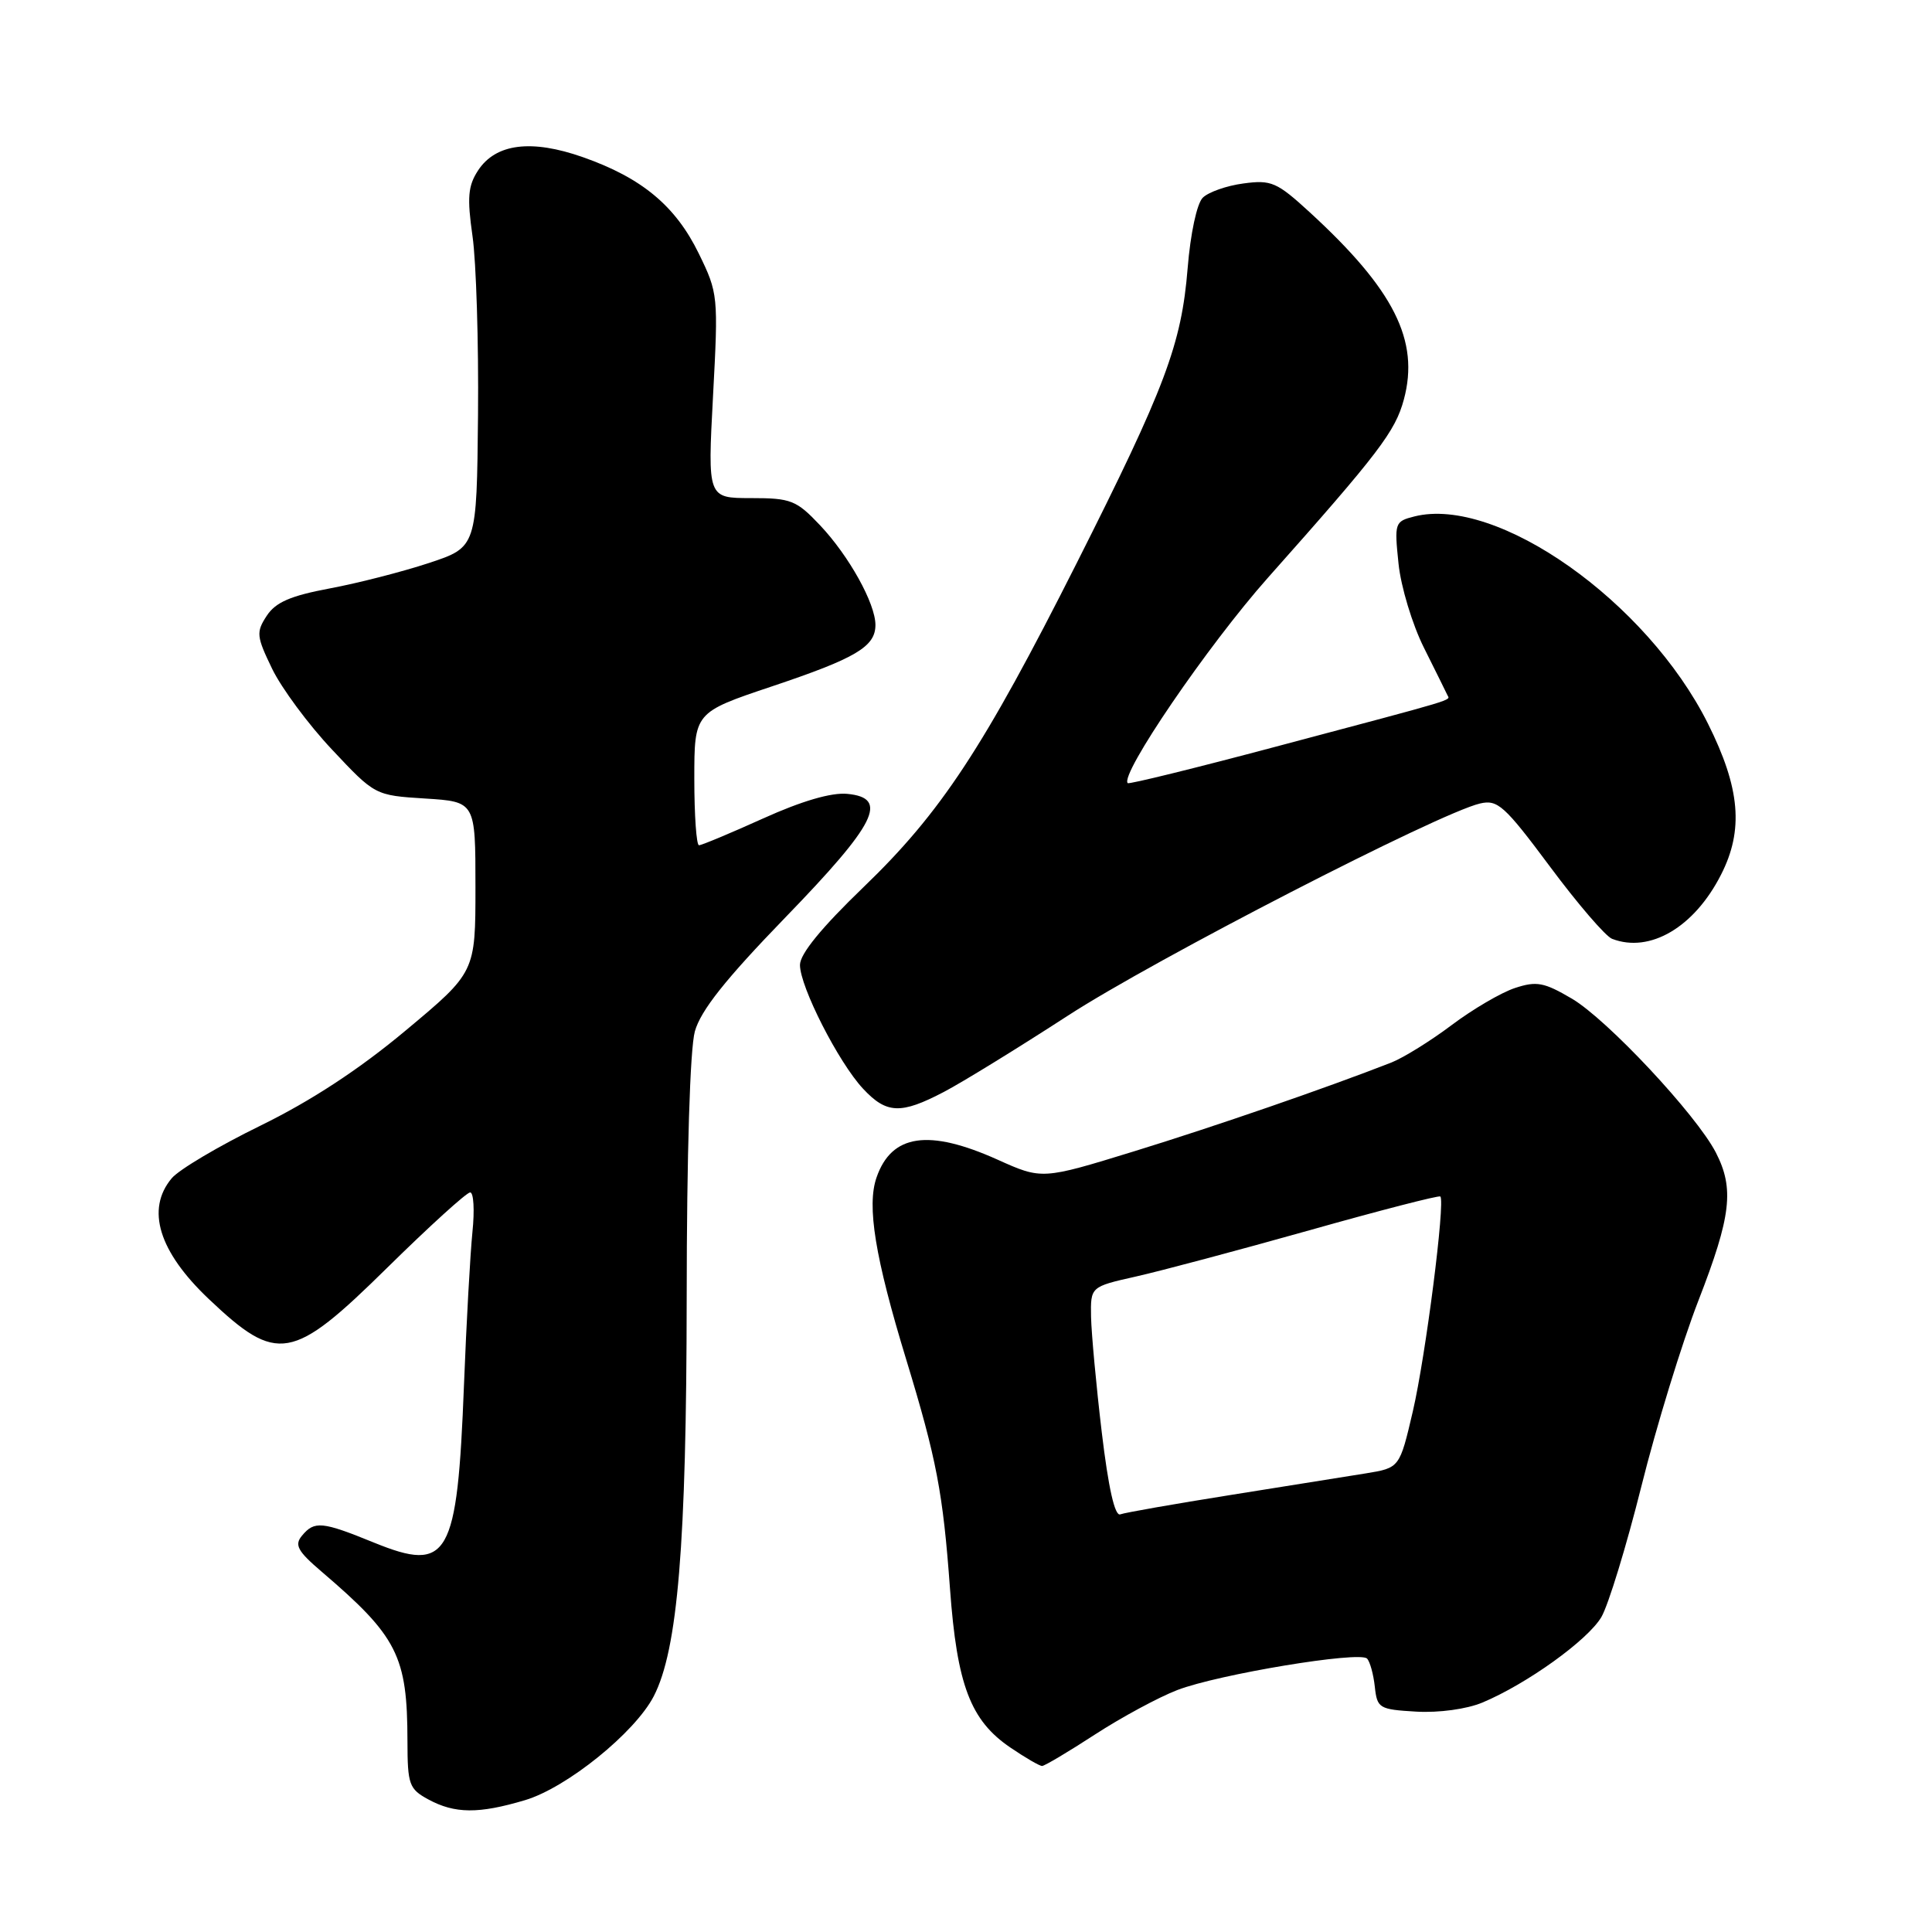 <?xml version="1.0" encoding="UTF-8" standalone="no"?>
<!DOCTYPE svg PUBLIC "-//W3C//DTD SVG 1.1//EN" "http://www.w3.org/Graphics/SVG/1.1/DTD/svg11.dtd" >
<svg xmlns="http://www.w3.org/2000/svg" xmlns:xlink="http://www.w3.org/1999/xlink" version="1.1" viewBox="0 0 256 256">
 <g >
 <path fill="currentColor"
d=" M 69.57 238.53 C 75.10 236.88 84.12 229.59 86.62 224.77 C 89.81 218.60 90.96 204.66 90.99 172.00 C 91.00 152.91 91.43 138.99 92.07 136.67 C 92.85 133.89 96.11 129.78 104.05 121.58 C 116.13 109.11 117.83 105.72 112.26 105.19 C 110.17 104.99 106.25 106.13 101.14 108.44 C 96.80 110.40 92.97 112.00 92.62 112.00 C 92.28 112.00 92.00 108.04 92.00 103.20 C 92.00 94.40 92.00 94.40 102.25 90.96 C 113.41 87.22 116.00 85.69 116.00 82.81 C 116.00 79.97 112.50 73.67 108.67 69.61 C 105.52 66.28 104.82 66.00 99.51 66.00 C 93.76 66.00 93.76 66.00 94.48 52.47 C 95.19 39.19 95.16 38.85 92.58 33.57 C 89.50 27.27 85.04 23.57 77.25 20.83 C 70.41 18.42 65.69 19.02 63.35 22.58 C 62.01 24.63 61.88 26.17 62.61 31.29 C 63.10 34.70 63.43 45.38 63.34 55.00 C 63.17 72.50 63.17 72.50 56.84 74.60 C 53.35 75.75 47.44 77.27 43.69 77.97 C 38.48 78.95 36.52 79.80 35.34 81.60 C 33.92 83.77 33.98 84.32 36.06 88.62 C 37.30 91.18 40.87 96.01 44.00 99.33 C 49.69 105.39 49.69 105.39 56.35 105.81 C 63.00 106.23 63.00 106.23 63.00 117.53 C 63.00 128.83 63.00 128.83 53.75 136.55 C 47.55 141.73 41.20 145.88 34.50 149.16 C 29.00 151.85 23.71 154.98 22.75 156.13 C 19.31 160.24 21.03 165.84 27.67 172.13 C 36.75 180.74 38.71 180.39 51.29 168.00 C 56.88 162.50 61.83 158.00 62.30 158.00 C 62.76 158.00 62.90 160.36 62.60 163.25 C 62.31 166.14 61.80 175.25 61.48 183.50 C 60.59 206.40 59.44 208.42 49.57 204.41 C 42.66 201.59 41.66 201.50 40.01 203.49 C 38.99 204.72 39.43 205.53 42.60 208.24 C 52.68 216.85 53.98 219.42 53.99 230.72 C 54.00 236.47 54.21 237.05 56.75 238.43 C 60.27 240.34 63.43 240.36 69.57 238.53 Z  M 145.09 229.83 C 148.62 227.54 153.53 224.89 156.00 223.94 C 161.44 221.85 180.16 218.75 181.14 219.77 C 181.53 220.17 181.99 221.85 182.17 223.50 C 182.48 226.36 182.74 226.51 187.66 226.80 C 190.67 226.97 194.33 226.47 196.42 225.60 C 202.30 223.14 210.38 217.34 212.19 214.27 C 213.11 212.70 215.50 204.90 217.49 196.95 C 219.47 189.00 222.88 177.92 225.05 172.33 C 229.40 161.13 229.82 157.49 227.35 152.70 C 224.75 147.68 212.94 135.06 208.27 132.32 C 204.59 130.16 203.61 129.97 200.73 130.92 C 198.91 131.52 195.14 133.73 192.35 135.83 C 189.56 137.93 185.97 140.15 184.39 140.78 C 175.75 144.16 161.06 149.23 150.29 152.55 C 138.07 156.31 138.07 156.31 132.16 153.65 C 123.04 149.56 118.14 150.28 116.15 156.01 C 114.83 159.77 115.95 166.63 120.08 180.15 C 124.11 193.37 124.95 197.77 125.88 210.52 C 126.81 223.28 128.59 227.97 133.88 231.56 C 135.85 232.90 137.74 234.00 138.08 234.00 C 138.41 234.00 141.57 232.12 145.09 229.83 Z  M 125.08 144.68 C 127.51 143.41 134.90 138.86 141.50 134.58 C 152.94 127.15 190.61 107.76 196.10 106.47 C 198.44 105.92 199.34 106.72 205.38 114.83 C 209.05 119.77 212.76 124.08 213.61 124.40 C 218.62 126.33 224.50 122.87 228.04 115.91 C 231.07 109.99 230.59 104.44 226.31 95.88 C 218.22 79.70 198.36 65.68 187.42 68.43 C 184.81 69.09 184.75 69.27 185.31 74.67 C 185.62 77.73 187.14 82.76 188.69 85.85 C 190.24 88.95 191.63 91.76 191.79 92.11 C 192.13 92.86 193.61 92.41 169.12 98.92 C 158.46 101.76 149.60 103.94 149.43 103.77 C 148.34 102.67 160.06 85.50 168.00 76.56 C 182.74 59.98 184.88 57.17 186.02 52.93 C 188.12 45.13 184.72 38.38 173.55 28.13 C 169.19 24.13 168.45 23.81 164.76 24.31 C 162.54 24.60 160.11 25.46 159.37 26.20 C 158.59 26.98 157.74 30.96 157.37 35.53 C 156.55 45.64 154.42 51.30 142.65 74.65 C 130.31 99.12 124.68 107.68 114.39 117.58 C 108.86 122.91 106.00 126.40 106.00 127.86 C 106.00 130.74 111.10 140.76 114.35 144.25 C 117.47 147.60 119.36 147.68 125.08 144.68 Z  M 145.99 189.79 C 145.25 183.58 144.62 176.70 144.57 174.50 C 144.50 170.50 144.50 170.50 150.50 169.15 C 153.80 168.41 164.15 165.65 173.50 163.02 C 182.85 160.38 190.66 158.37 190.85 158.54 C 191.53 159.17 188.91 179.68 187.21 187.00 C 185.46 194.50 185.46 194.50 180.98 195.23 C 178.52 195.63 170.43 196.92 163.02 198.10 C 155.61 199.28 149.05 200.43 148.44 200.66 C 147.72 200.94 146.87 197.16 145.99 189.79 Z "/>
</g>
</svg>